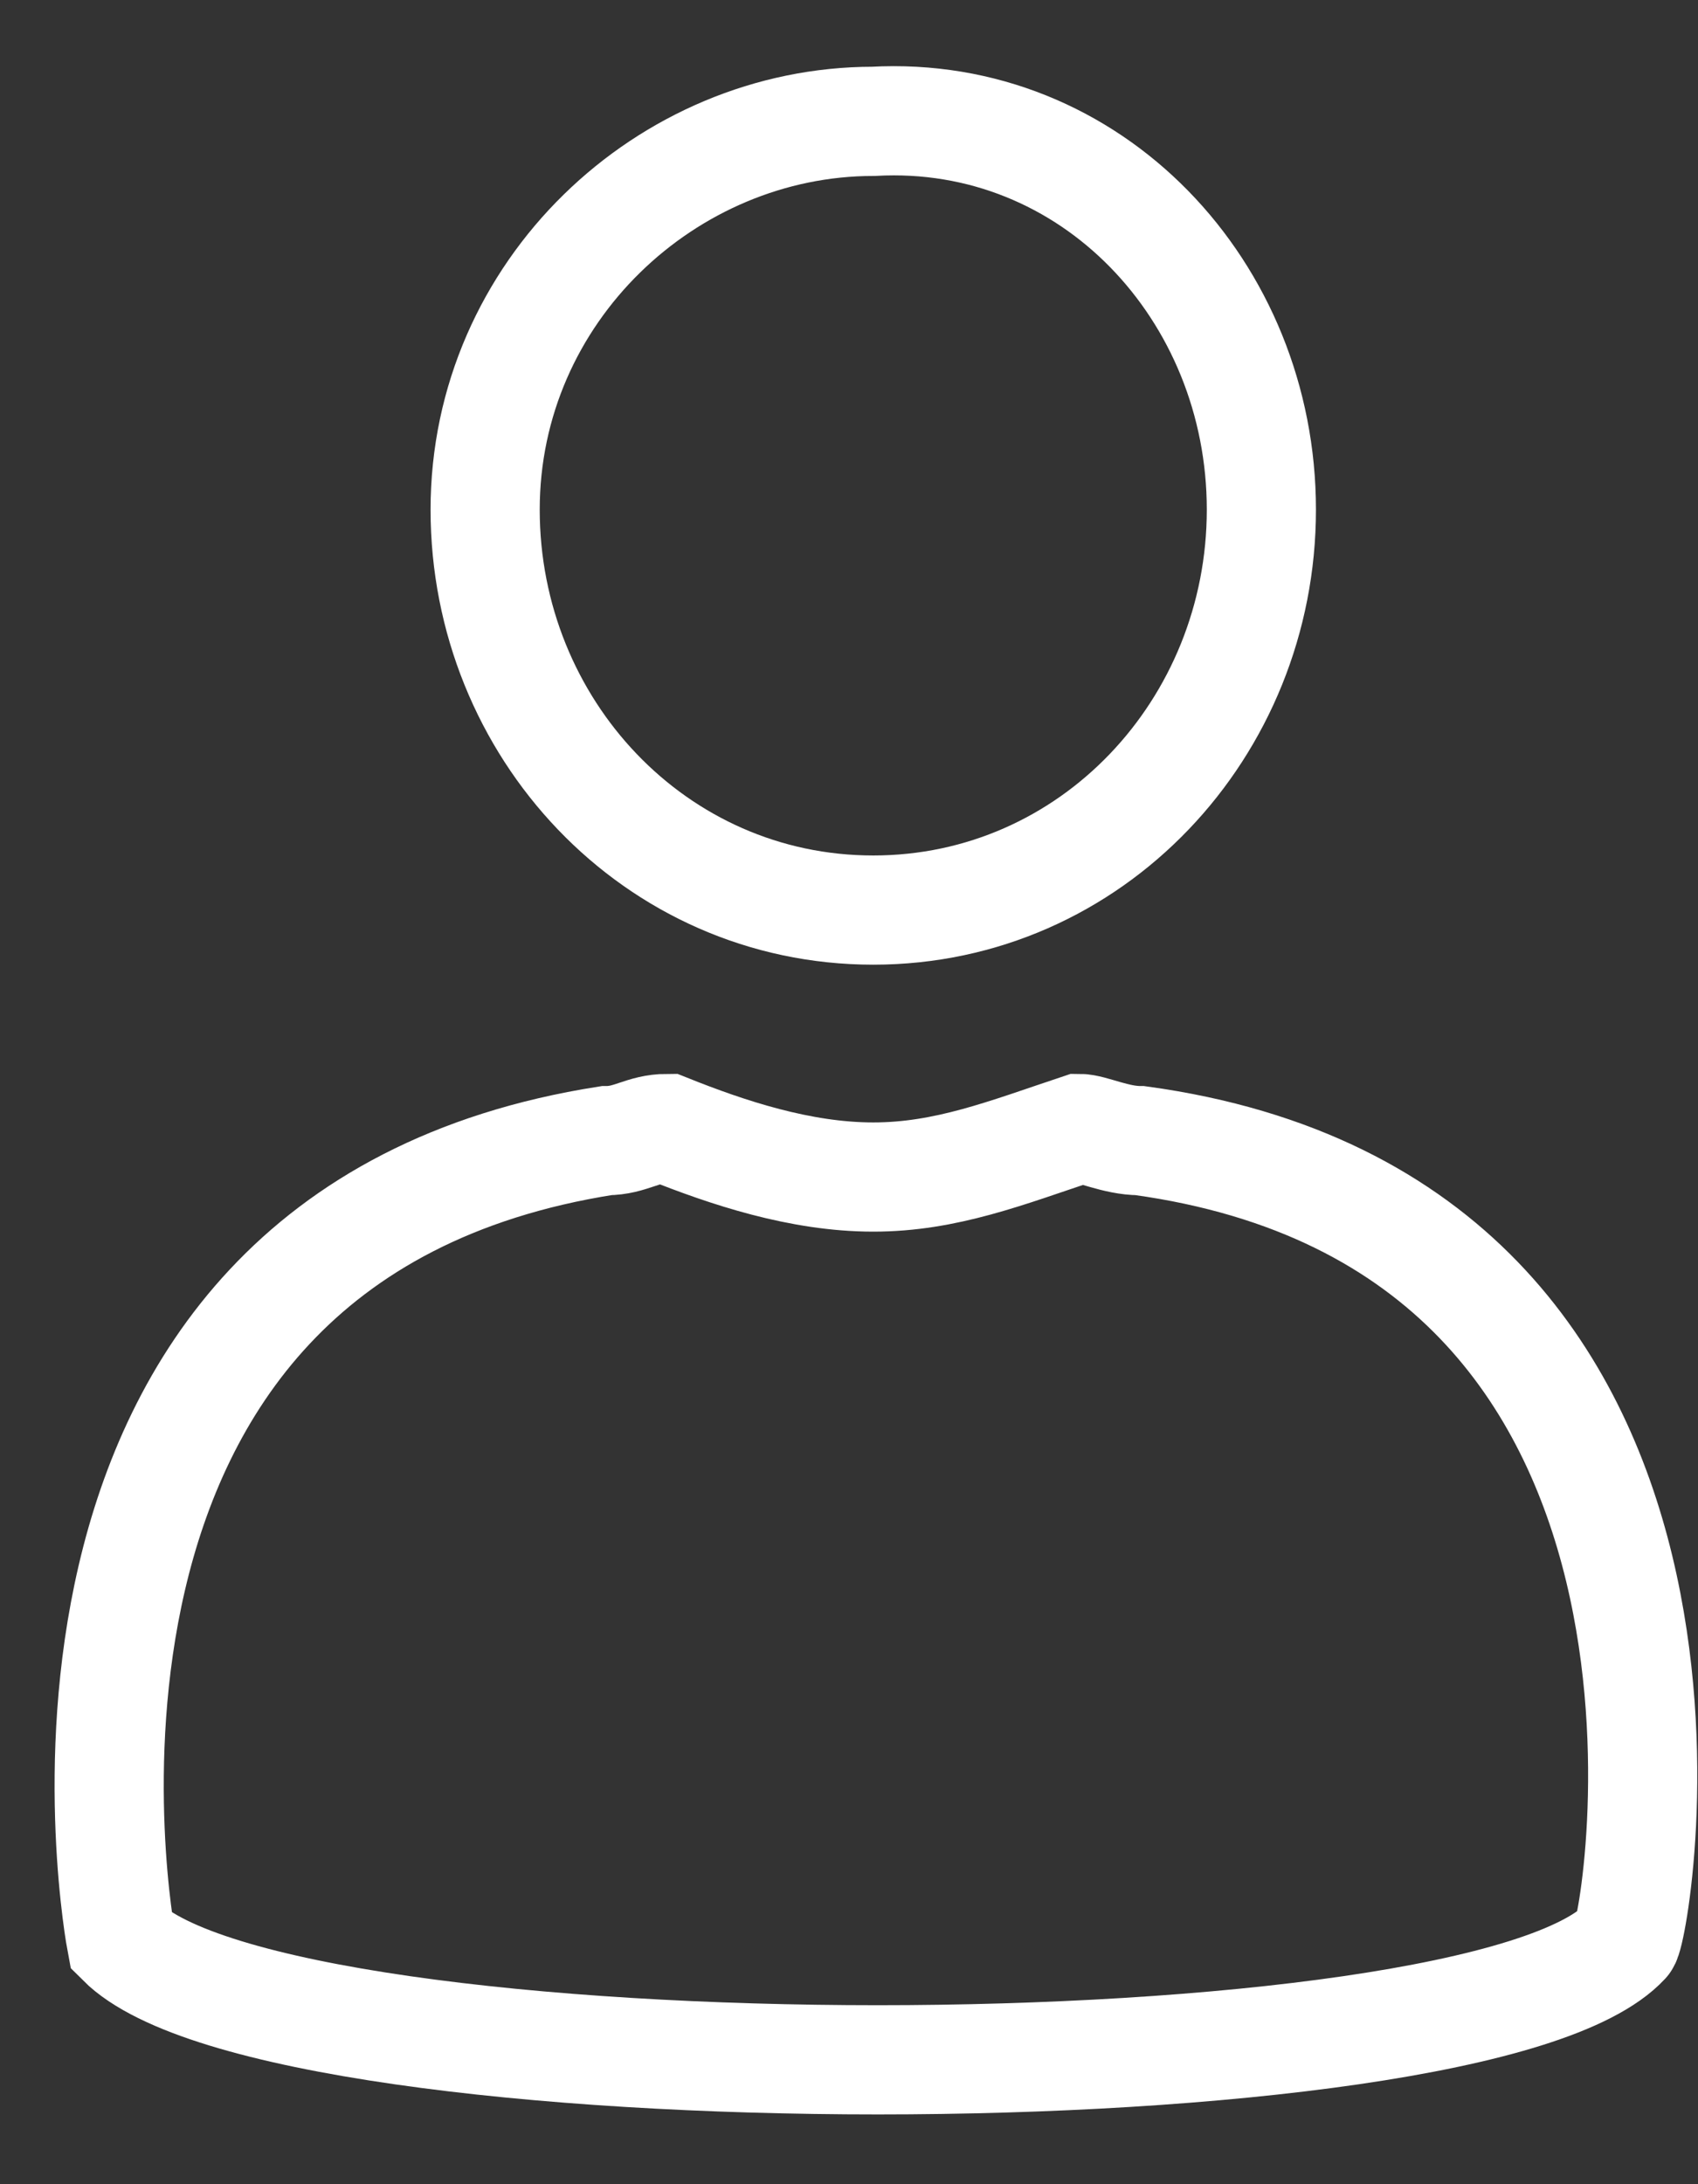 <svg width="14" height="18" fill="none" xmlns="http://www.w3.org/2000/svg"><rect width="100%" height="100%" fill="#333333" stroke="none"/><path d="M10.4 4.2C10.4 6 9 7.5 7.2 7.5 5.4 7.5 4 6 4 4.2 4 2.4 5.5 1 7.2 1c1.8-.1 3.2 1.4 3.2 3.2zM9.4 9.4c-.2 0-.4-.1-.5-.1-.6.2-1.1.4-1.7.4-.6 0-1.2-.2-1.7-.4-.2 0-.3.1-.5.1-5.1.8-4 6.6-4 6.6 1.3 1.3 11.2 1.3 12.4 0 .1-.1 1.1-5.9-4-6.6z" stroke="#fff" stroke-width=".9" stroke-miterlimit="10"/></svg>